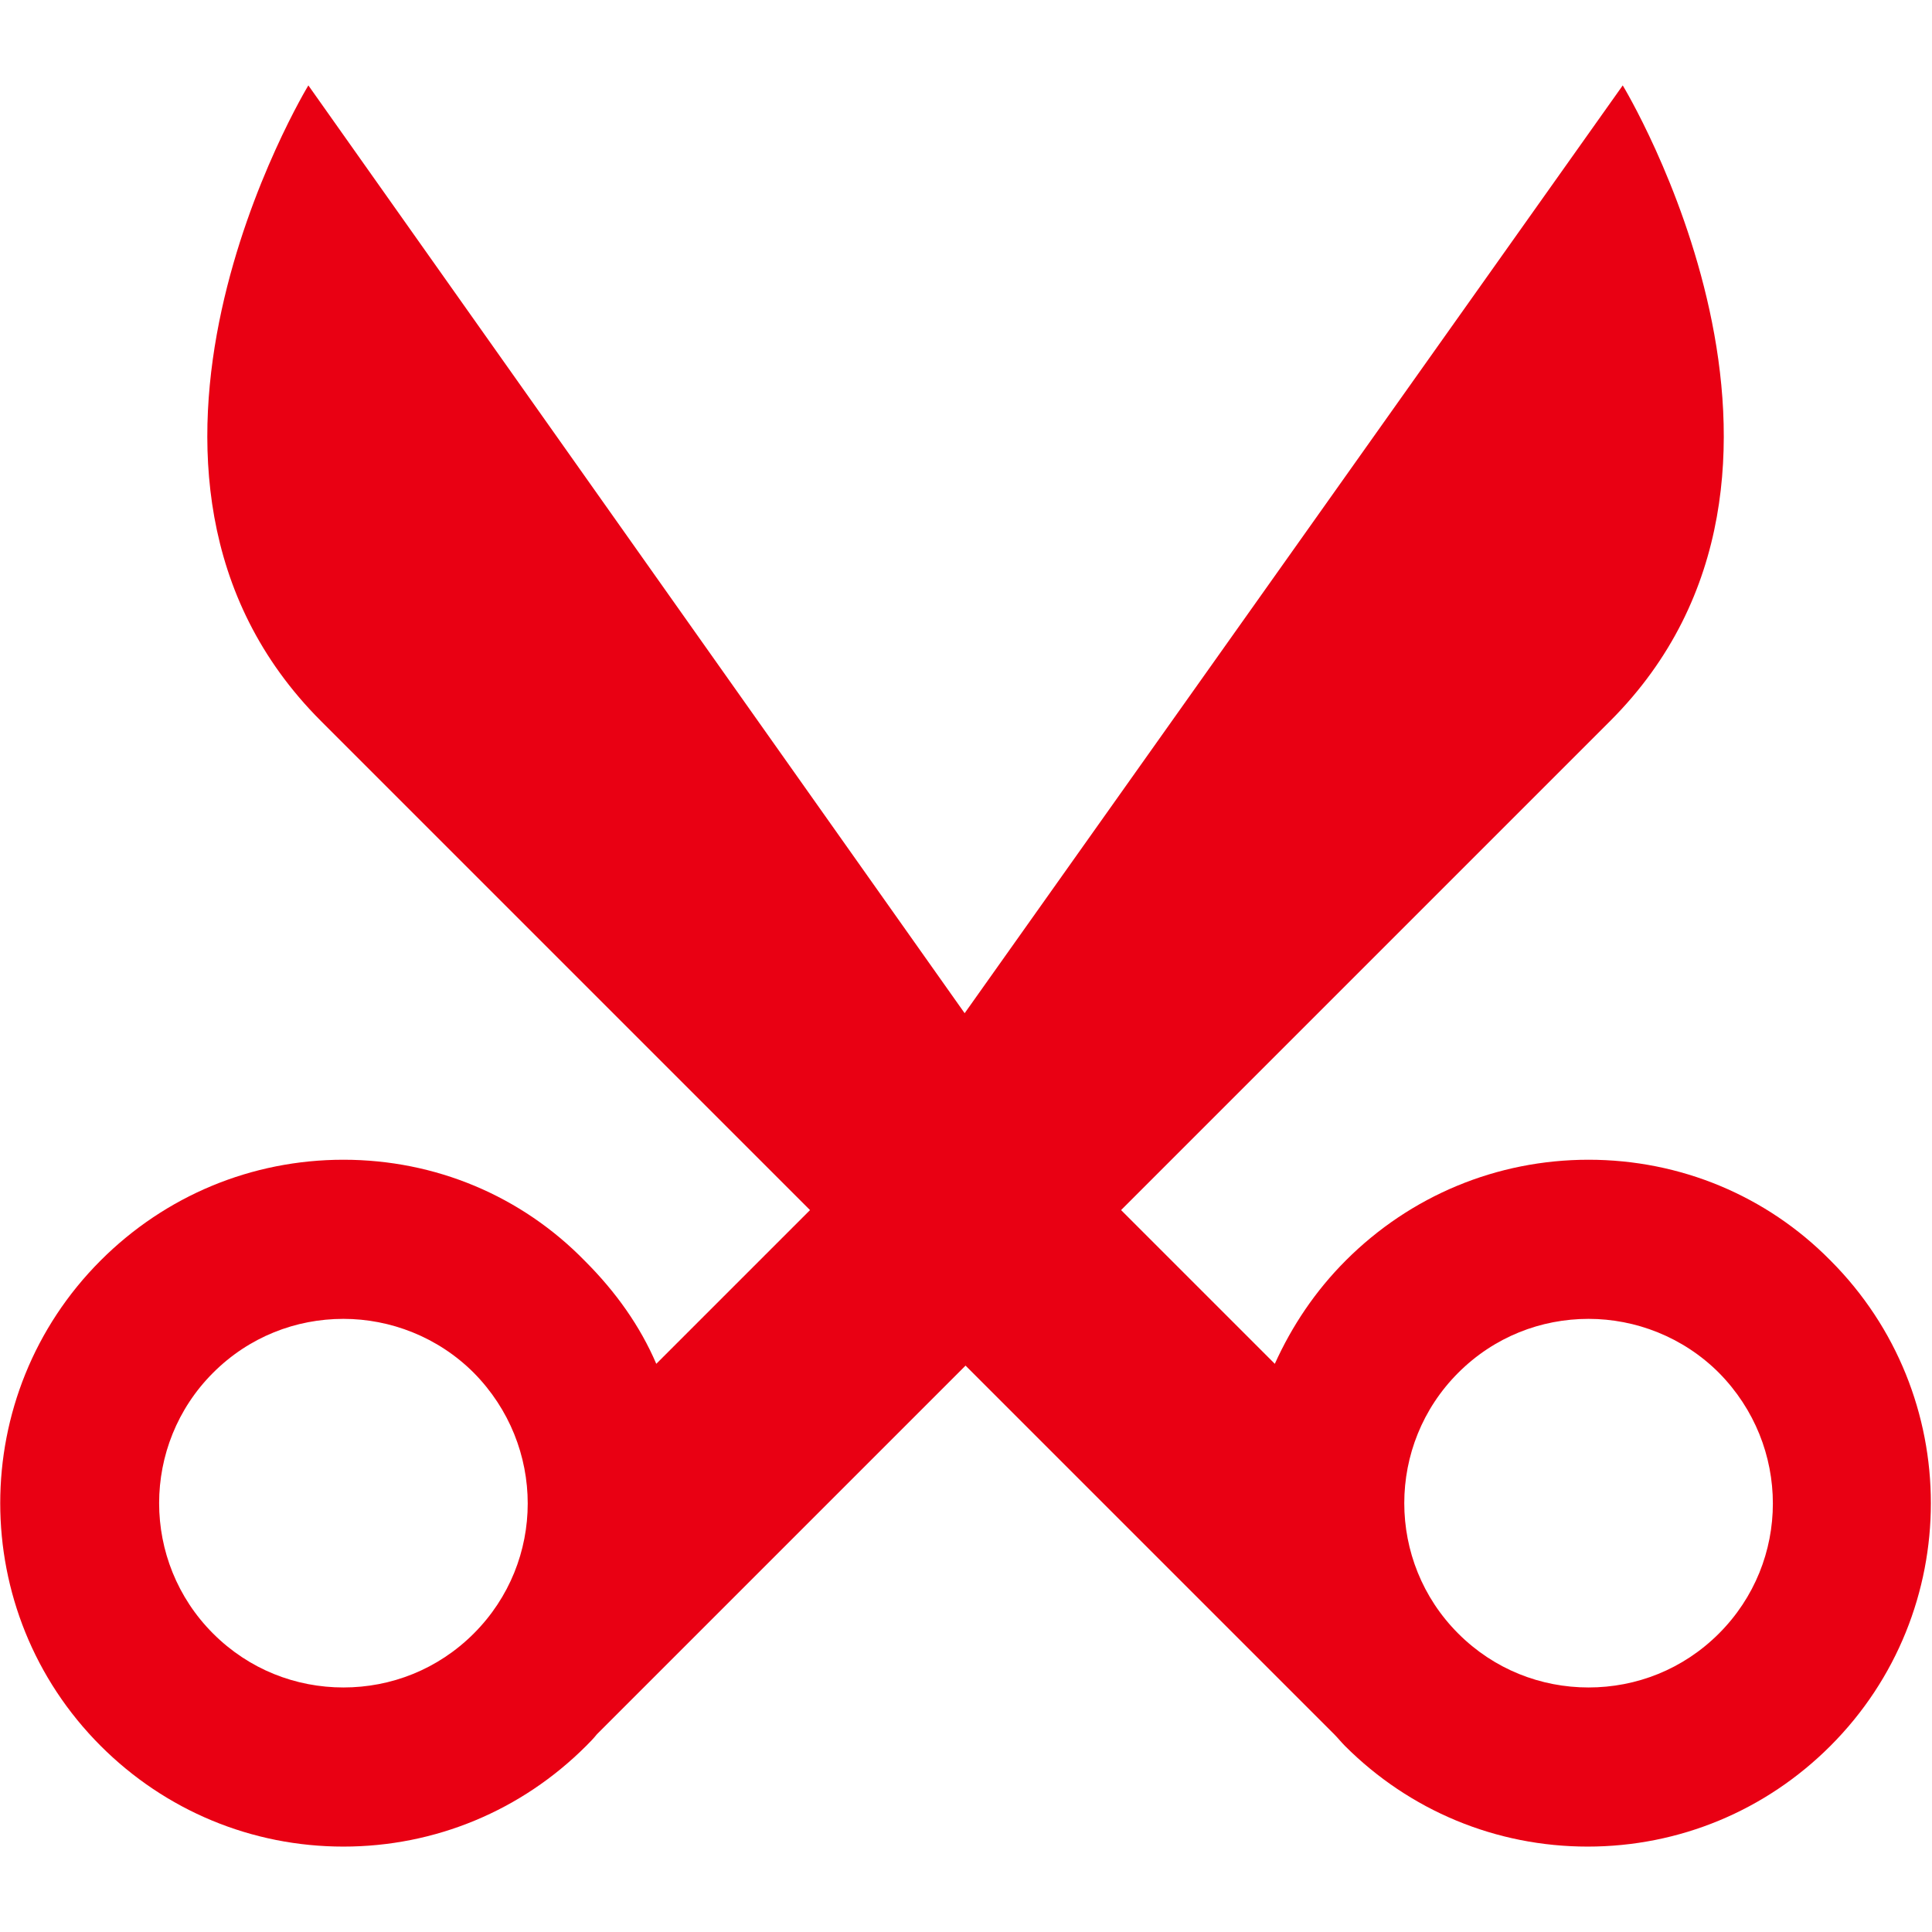 <?xml version="1.0" encoding="utf-8"?>
<!-- Generator: Adobe Illustrator 25.2.3, SVG Export Plug-In . SVG Version: 6.00 Build 0)  -->
<svg version="1.1" id="Capa_1" xmlns="http://www.w3.org/2000/svg" xmlns:xlink="http://www.w3.org/1999/xlink" x="0px" y="0px"
	 viewBox="0 0 214.9 214.9" style="enable-background:new 0 0 214.9 214.9;" xml:space="preserve">
<style type="text/css">
	.st0{fill:#E90013;}
</style>
<path class="st0" d="M176.7,129c-10.2,0-19.8,4-27,11.2c-3.4,3.4-6,7.3-7.9,11.5l-17.1-17.1c13.4-13.4,36.2-36.2,54.4-54.4
	c27.6-27.6,1.4-70.7,1.4-70.7l-73.2,103.2L34.3,9.5c0,0-26.2,43.1,1.4,70.7c18.2,18.2,41,41,54.4,54.4l-17.1,17.1
	c-1.8-4.2-4.5-8-7.9-11.4C58,133,48.4,129,38.2,129l0,0h0c-10.2,0-19.8,4-27,11.2c-14.9,14.9-14.9,39.1,0,54
	c7.2,7.2,16.8,11.2,27,11.2s19.8-4,27-11.2c0.4-0.4,0.8-0.8,1.2-1.3l41-41l41,41c0.4,0.4,0.8,0.9,1.2,1.3c7.2,7.2,16.8,11.2,27,11.2
	s19.8-4,27-11.2c14.9-14.9,14.9-39.1,0-54C196.5,133,186.9,129,176.7,129z M52.7,181.7c-4,4-9.2,6-14.5,6s-10.5-2-14.5-6
	c-8-8-8-21,0-29c4-4,9.2-6,14.5-6c5.2,0,10.5,2,14.5,6C60.7,160.8,60.7,173.7,52.7,181.7z M191.2,181.7c-4,4-9.2,6-14.5,6
	s-10.5-2-14.5-6c-8-8-8-21,0-29c4-4,9.2-6,14.5-6c5.2,0,10.5,2,14.5,6C199.2,160.8,199.2,173.7,191.2,181.7z"/>
</svg>
